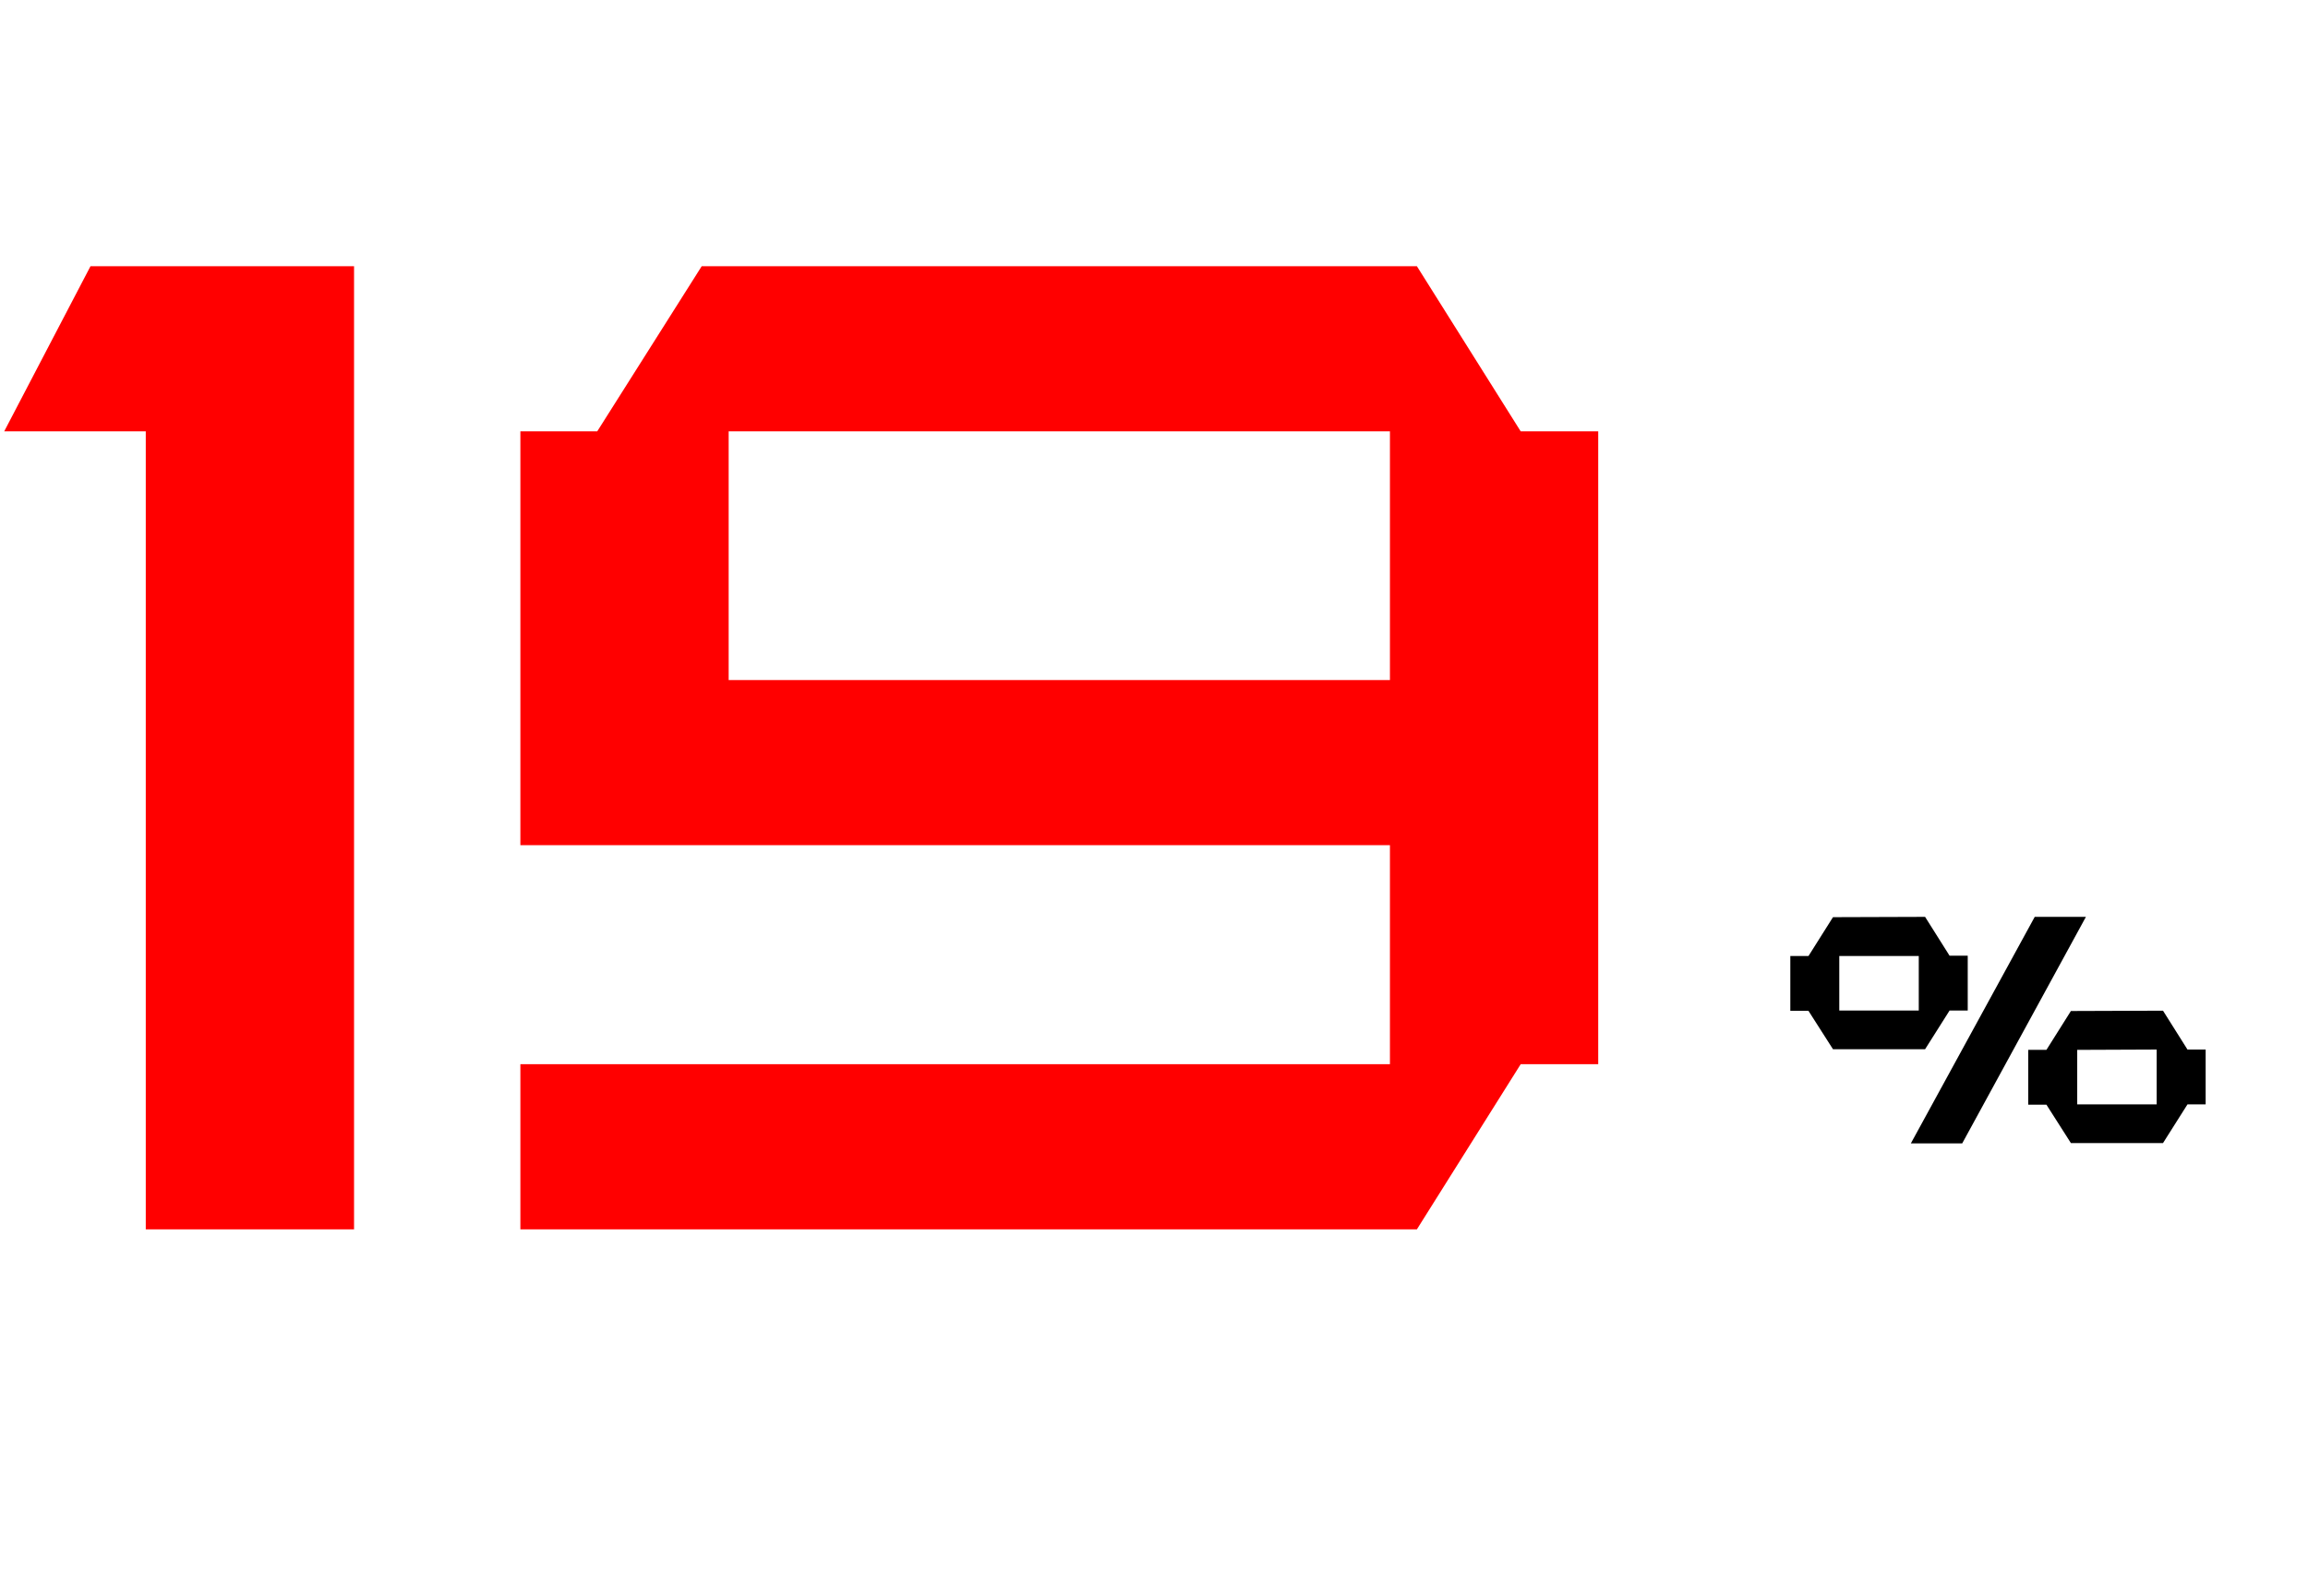 <svg width="107" height="74" viewBox="0 0 107 74" fill="none" xmlns="http://www.w3.org/2000/svg">
<path d="M4.195 12.344H16.414V57H6.758V20H0.195L4.195 12.344ZM64.438 31.531V20H33.781V31.531H64.438ZM65.688 12.344L70.5 20H74.094V49.344H70.5L65.688 57H24.125V49.344H64.438V39.188H24.125V20H27.688L32.531 12.344H65.688Z" fill="#FF0000"/>
<path d="M89.248 42.512L90.383 44.313H91.225V46.855H90.383L89.248 48.649H84.978L83.842 46.87H83V44.328H83.842L84.978 42.526L89.248 42.512ZM85.27 44.328V46.855H88.955V44.328H85.27ZM88.588 53.015L94.331 42.512H96.704L90.969 53.015H88.588ZM100.278 46.862L101.413 48.664H102.255V51.206H101.413L100.278 53H96.008L94.873 51.22H94.03V48.679H94.873L96.008 46.877L100.278 46.862ZM96.301 48.679V51.206H99.985V48.664L96.301 48.679Z" fill="black"/>
</svg>
